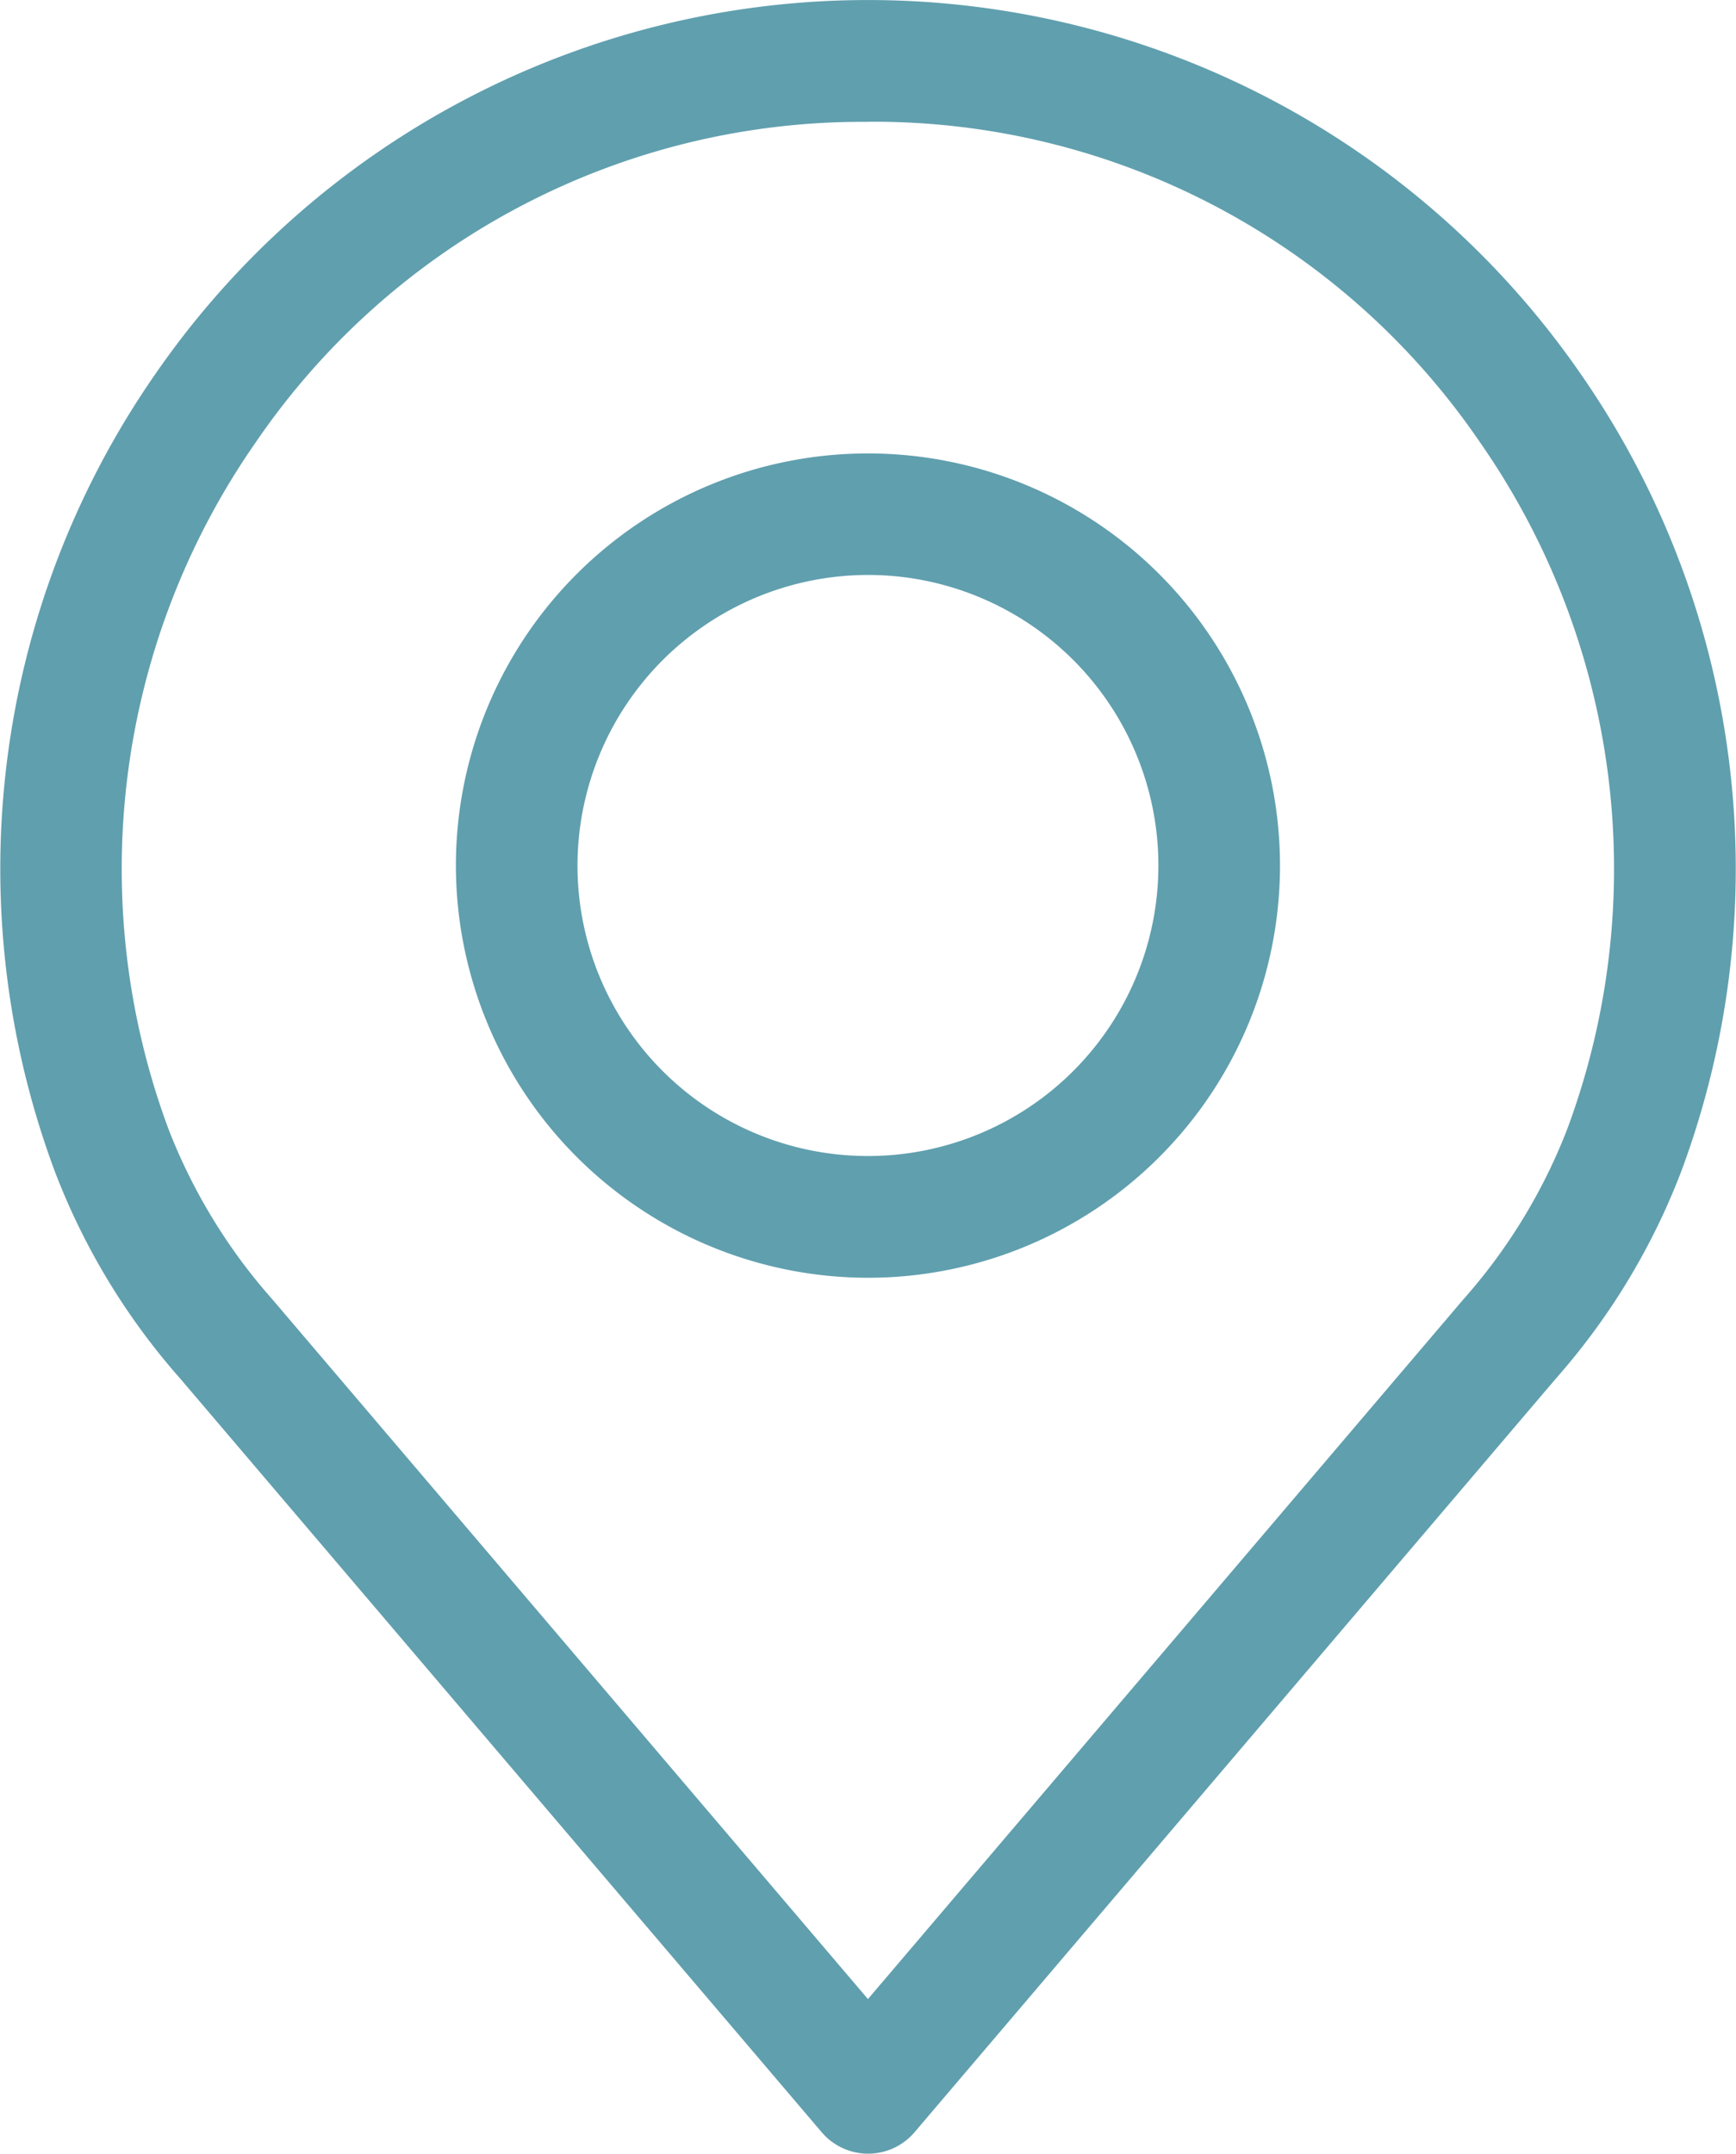 <svg xmlns="http://www.w3.org/2000/svg" width="15.319" height="19" viewBox="0 0 15.319 19"><defs><style>.a{fill:#609fae;}</style></defs><g transform="translate(-226.374 -223.943)"><path class="a" d="M240.318,227.235a7.644,7.644,0,0,0-12.568,0,7.645,7.645,0,0,0-.891,7.045,5.98,5.98,0,0,0,1.105,1.824l5.662,6.65a.538.538,0,0,0,.817,0l5.659-6.648a5.99,5.99,0,0,0,1.105-1.822A7.647,7.647,0,0,0,240.318,227.235Zm-6.284-2.218a6.477,6.477,0,0,1,5.4,2.828,6.58,6.58,0,0,1,.768,6.063h0a4.962,4.962,0,0,1-.917,1.5l-5.252,6.17-5.255-6.172a4.972,4.972,0,0,1-.916-1.5,6.581,6.581,0,0,1,.768-6.06A6.481,6.481,0,0,1,234.034,225.018Z"/><path class="a" d="M233.407,234.592a3.636,3.636,0,1,0-3.637-3.636A3.64,3.64,0,0,0,233.407,234.592Zm0-6.2a2.563,2.563,0,1,1-2.564,2.564A2.566,2.566,0,0,1,233.407,228.392Z" transform="translate(0.627 0.623)"/></g></svg>